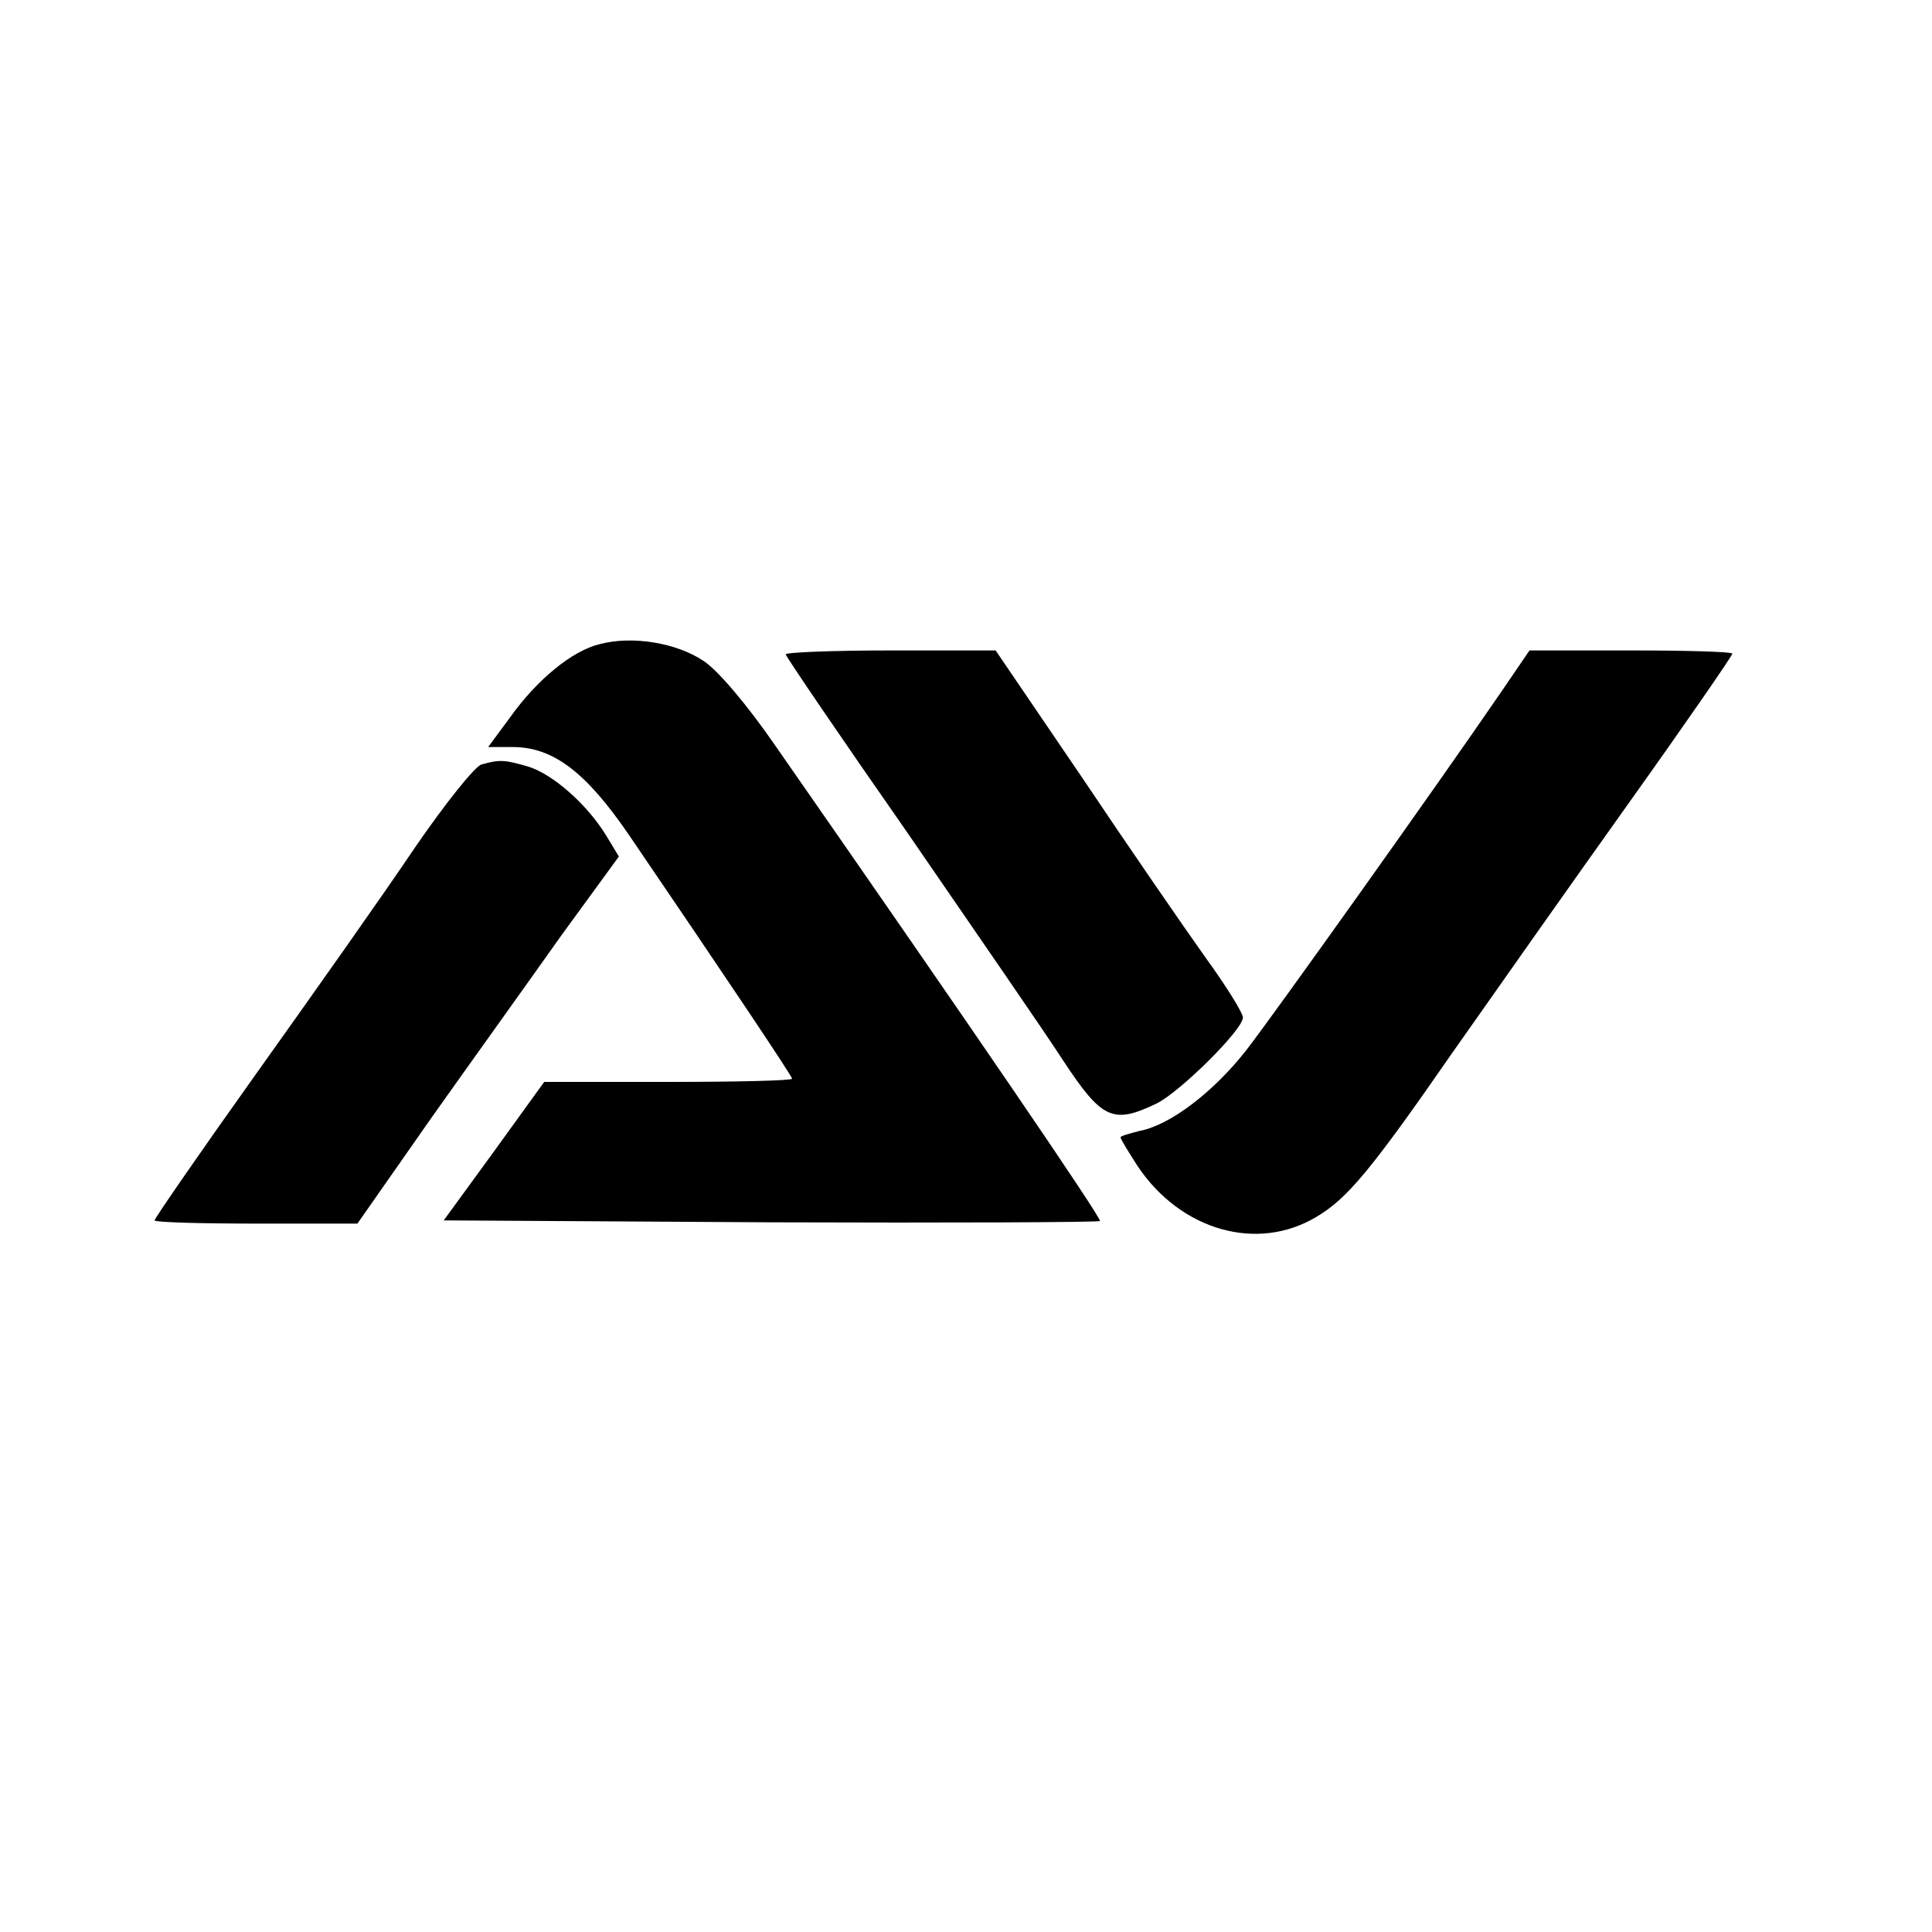 <?xml version="1.0" standalone="no"?>
<!DOCTYPE svg PUBLIC "-//W3C//DTD SVG 20010904//EN"
 "http://www.w3.org/TR/2001/REC-SVG-20010904/DTD/svg10.dtd">
<svg version="1.0" xmlns="http://www.w3.org/2000/svg"
 width="300pt" height="300pt" viewBox="0 0 300 300"
 preserveAspectRatio="xMidYMid meet">
<g transform="translate(0,300) scale(0.1,-0.1)"
fill="#000000" stroke="none">
<path d="M932 2000 c-43 -10 -98 -55 -140 -114 l-34 -46 38 0 c63 0 114 -39
181 -137 143 -210 253 -374 253 -378 0 -3 -87 -5 -192 -5 l-193 0 -78 -108
-78 -107 507 -3 c279 -1 509 0 512 2 3 4 -199 300 -504 738 -44 64 -90 118
-112 132 -42 28 -110 39 -160 26z"/>
<path d="M1220 1984 c0 -3 85 -128 189 -277 103 -150 213 -309 242 -354 60
-91 77 -99 144 -67 36 17 135 115 135 134 0 7 -26 49 -58 93 -32 45 -119 171
-192 280 l-134 197 -163 0 c-90 0 -163 -3 -163 -6z"/>
<path d="M2332 1927 c-102 -149 -355 -504 -397 -558 -51 -65 -118 -116 -165
-125 -16 -4 -30 -8 -30 -10 0 -3 12 -22 26 -44 67 -101 187 -135 279 -79 47
28 84 72 210 254 66 94 190 270 277 392 87 122 158 225 158 228 0 3 -71 5
-157 5 l-158 0 -43 -63z"/>
<path d="M748 1813 c-10 -2 -57 -61 -105 -131 -47 -70 -158 -227 -245 -349
-87 -122 -158 -225 -158 -228 0 -3 71 -5 158 -5 l157 0 114 163 c63 89 155
217 203 285 l89 122 -20 33 c-30 49 -84 96 -122 107 -35 10 -43 11 -71 3z"/>
</g>
</svg>
